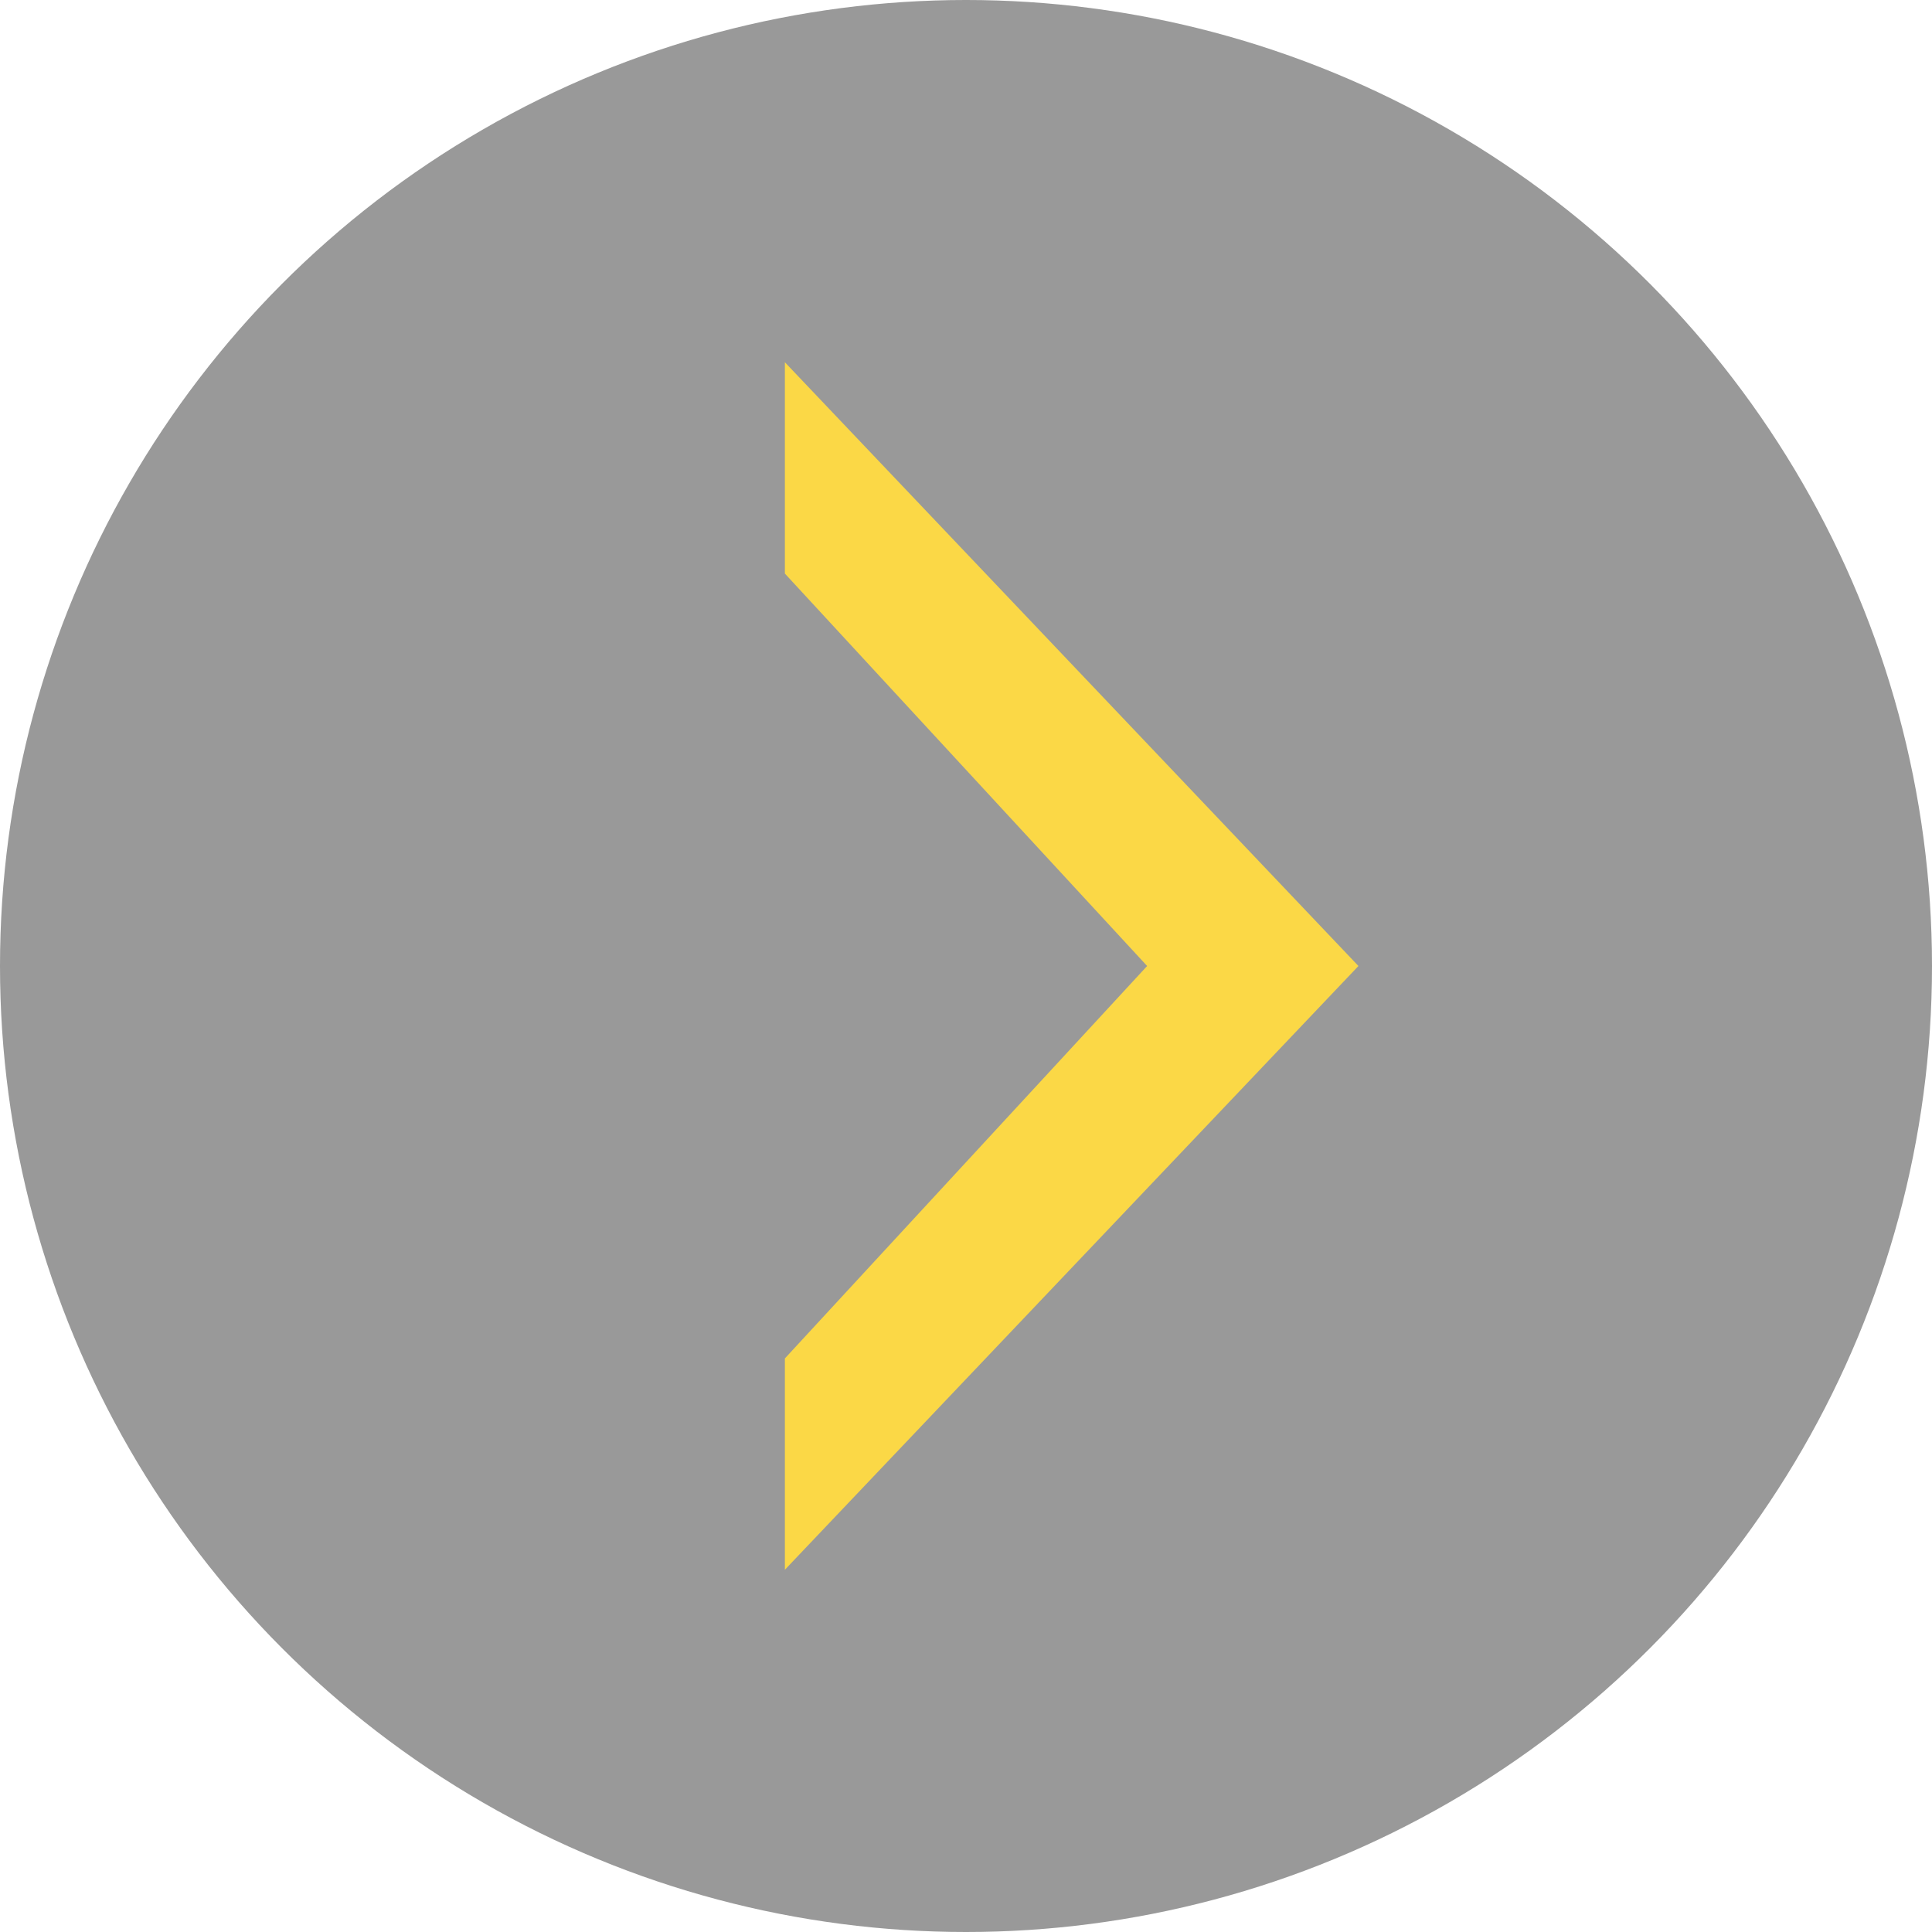 <svg width="32" height="32" viewBox="0 0 32 32" fill="none" xmlns="http://www.w3.org/2000/svg">
<circle cx="16" cy="16" r="16" fill="black" fill-opacity="0.4"/>
<path d="M13 6V9.5L19 16L13 22.5V26L22.5 16L13 6Z" fill="#FBD846"/>
</svg>
